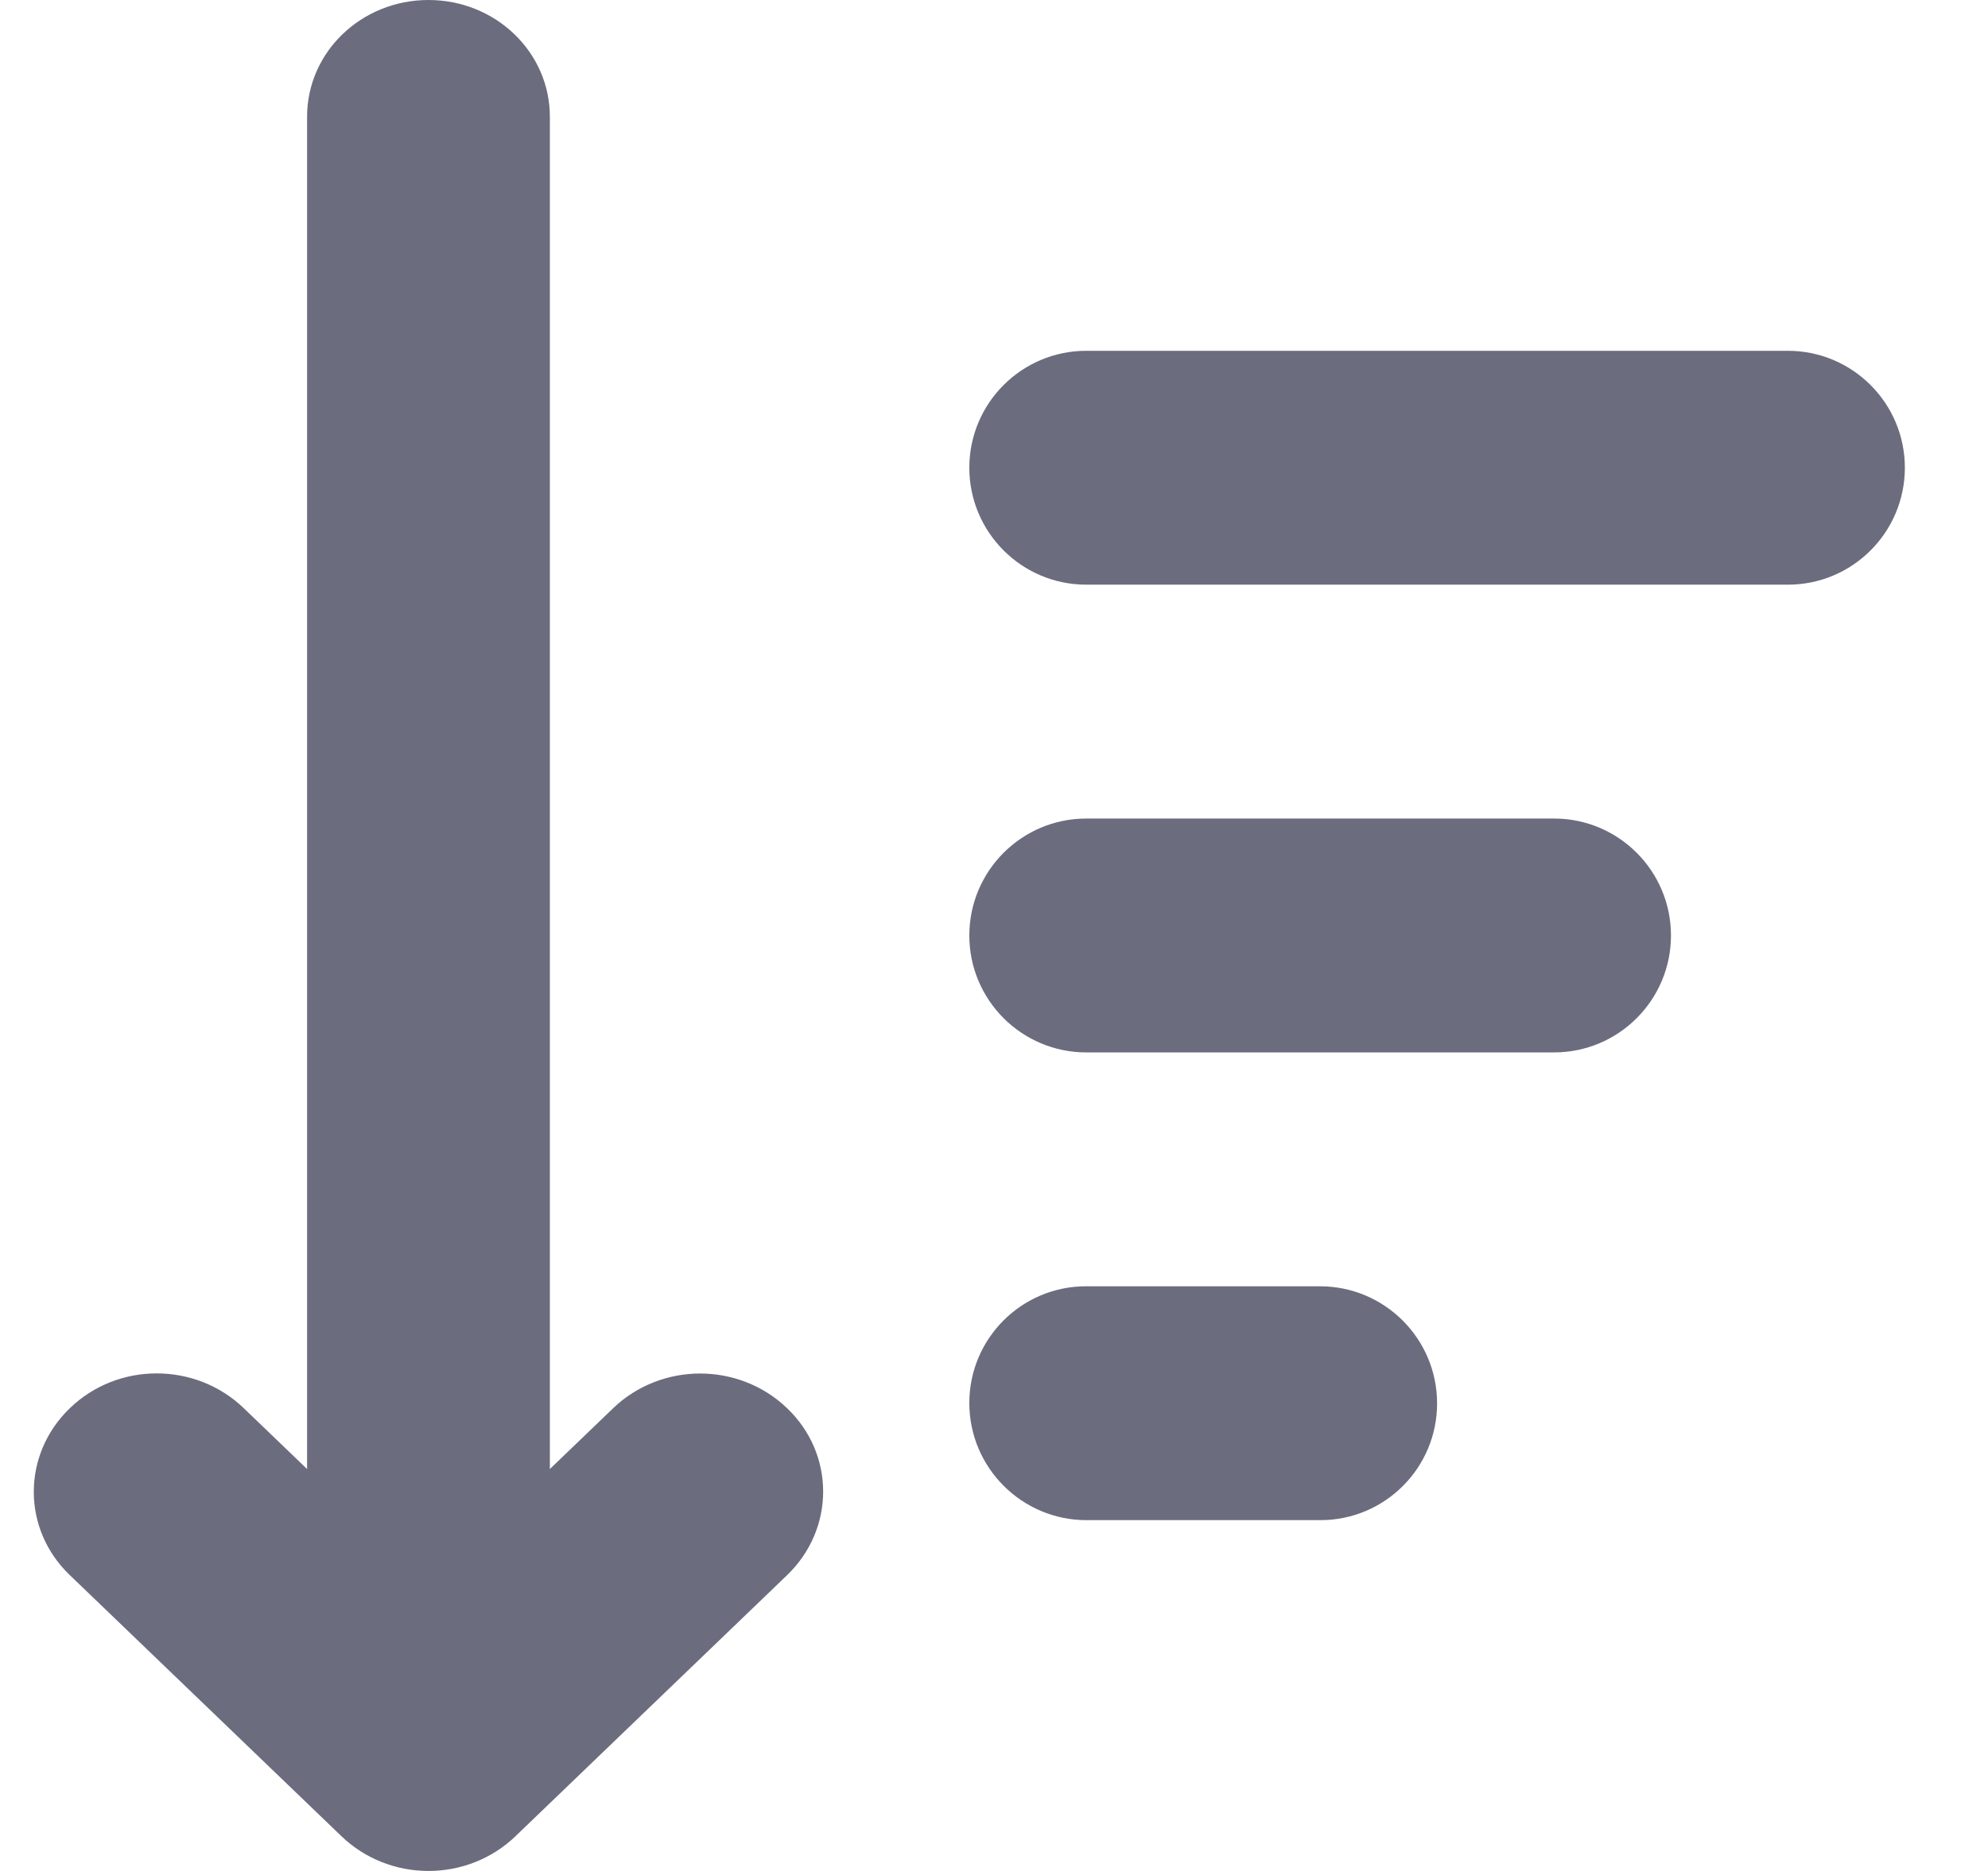 <svg width="17" height="16" viewBox="0 0 17 16" fill="none" xmlns="http://www.w3.org/2000/svg">
<path d="M0.598 13.471L2.921 15.704C3.119 15.894 3.385 16 3.664 16C3.943 16 4.209 15.894 4.407 15.704L6.73 13.471C7.142 13.075 7.142 12.435 6.73 12.042C6.526 11.846 6.256 11.746 5.987 11.746C5.718 11.746 5.448 11.846 5.244 12.042L4.702 12.563L4.702 0.998C4.702 0.446 4.238 -4.94151e-08 3.664 0C3.09 4.94151e-08 2.626 0.446 2.626 0.998L2.626 12.563L2.084 12.042C1.672 11.646 1.007 11.646 0.598 12.042C0.186 12.438 0.186 13.078 0.598 13.471Z" fill="#6B6C7E"/>
<path fill-rule="evenodd" clip-rule="evenodd" d="M12.289 12C12.29 12.552 11.843 13 11.291 13L9.291 13C8.739 13 8.29 12.552 8.289 12C8.288 11.448 8.735 11 9.287 11L11.287 11C11.84 11 12.288 11.448 12.289 12Z" fill="#6B6C7E"/>
<path fill-rule="evenodd" clip-rule="evenodd" d="M8.289 8C8.289 7.448 8.737 7 9.289 7H13.289C13.841 7 14.289 7.448 14.289 8C14.289 8.552 13.841 9 13.289 9H9.289C8.737 9 8.289 8.552 8.289 8Z" fill="#6B6C7E"/>
<path fill-rule="evenodd" clip-rule="evenodd" d="M8.289 4C8.289 3.448 8.737 3 9.289 3H15.289C15.841 3 16.289 3.448 16.289 4C16.289 4.552 15.841 5 15.289 5L9.289 5C8.737 5 8.289 4.552 8.289 4Z" fill="#6B6C7E"/>
</svg>
